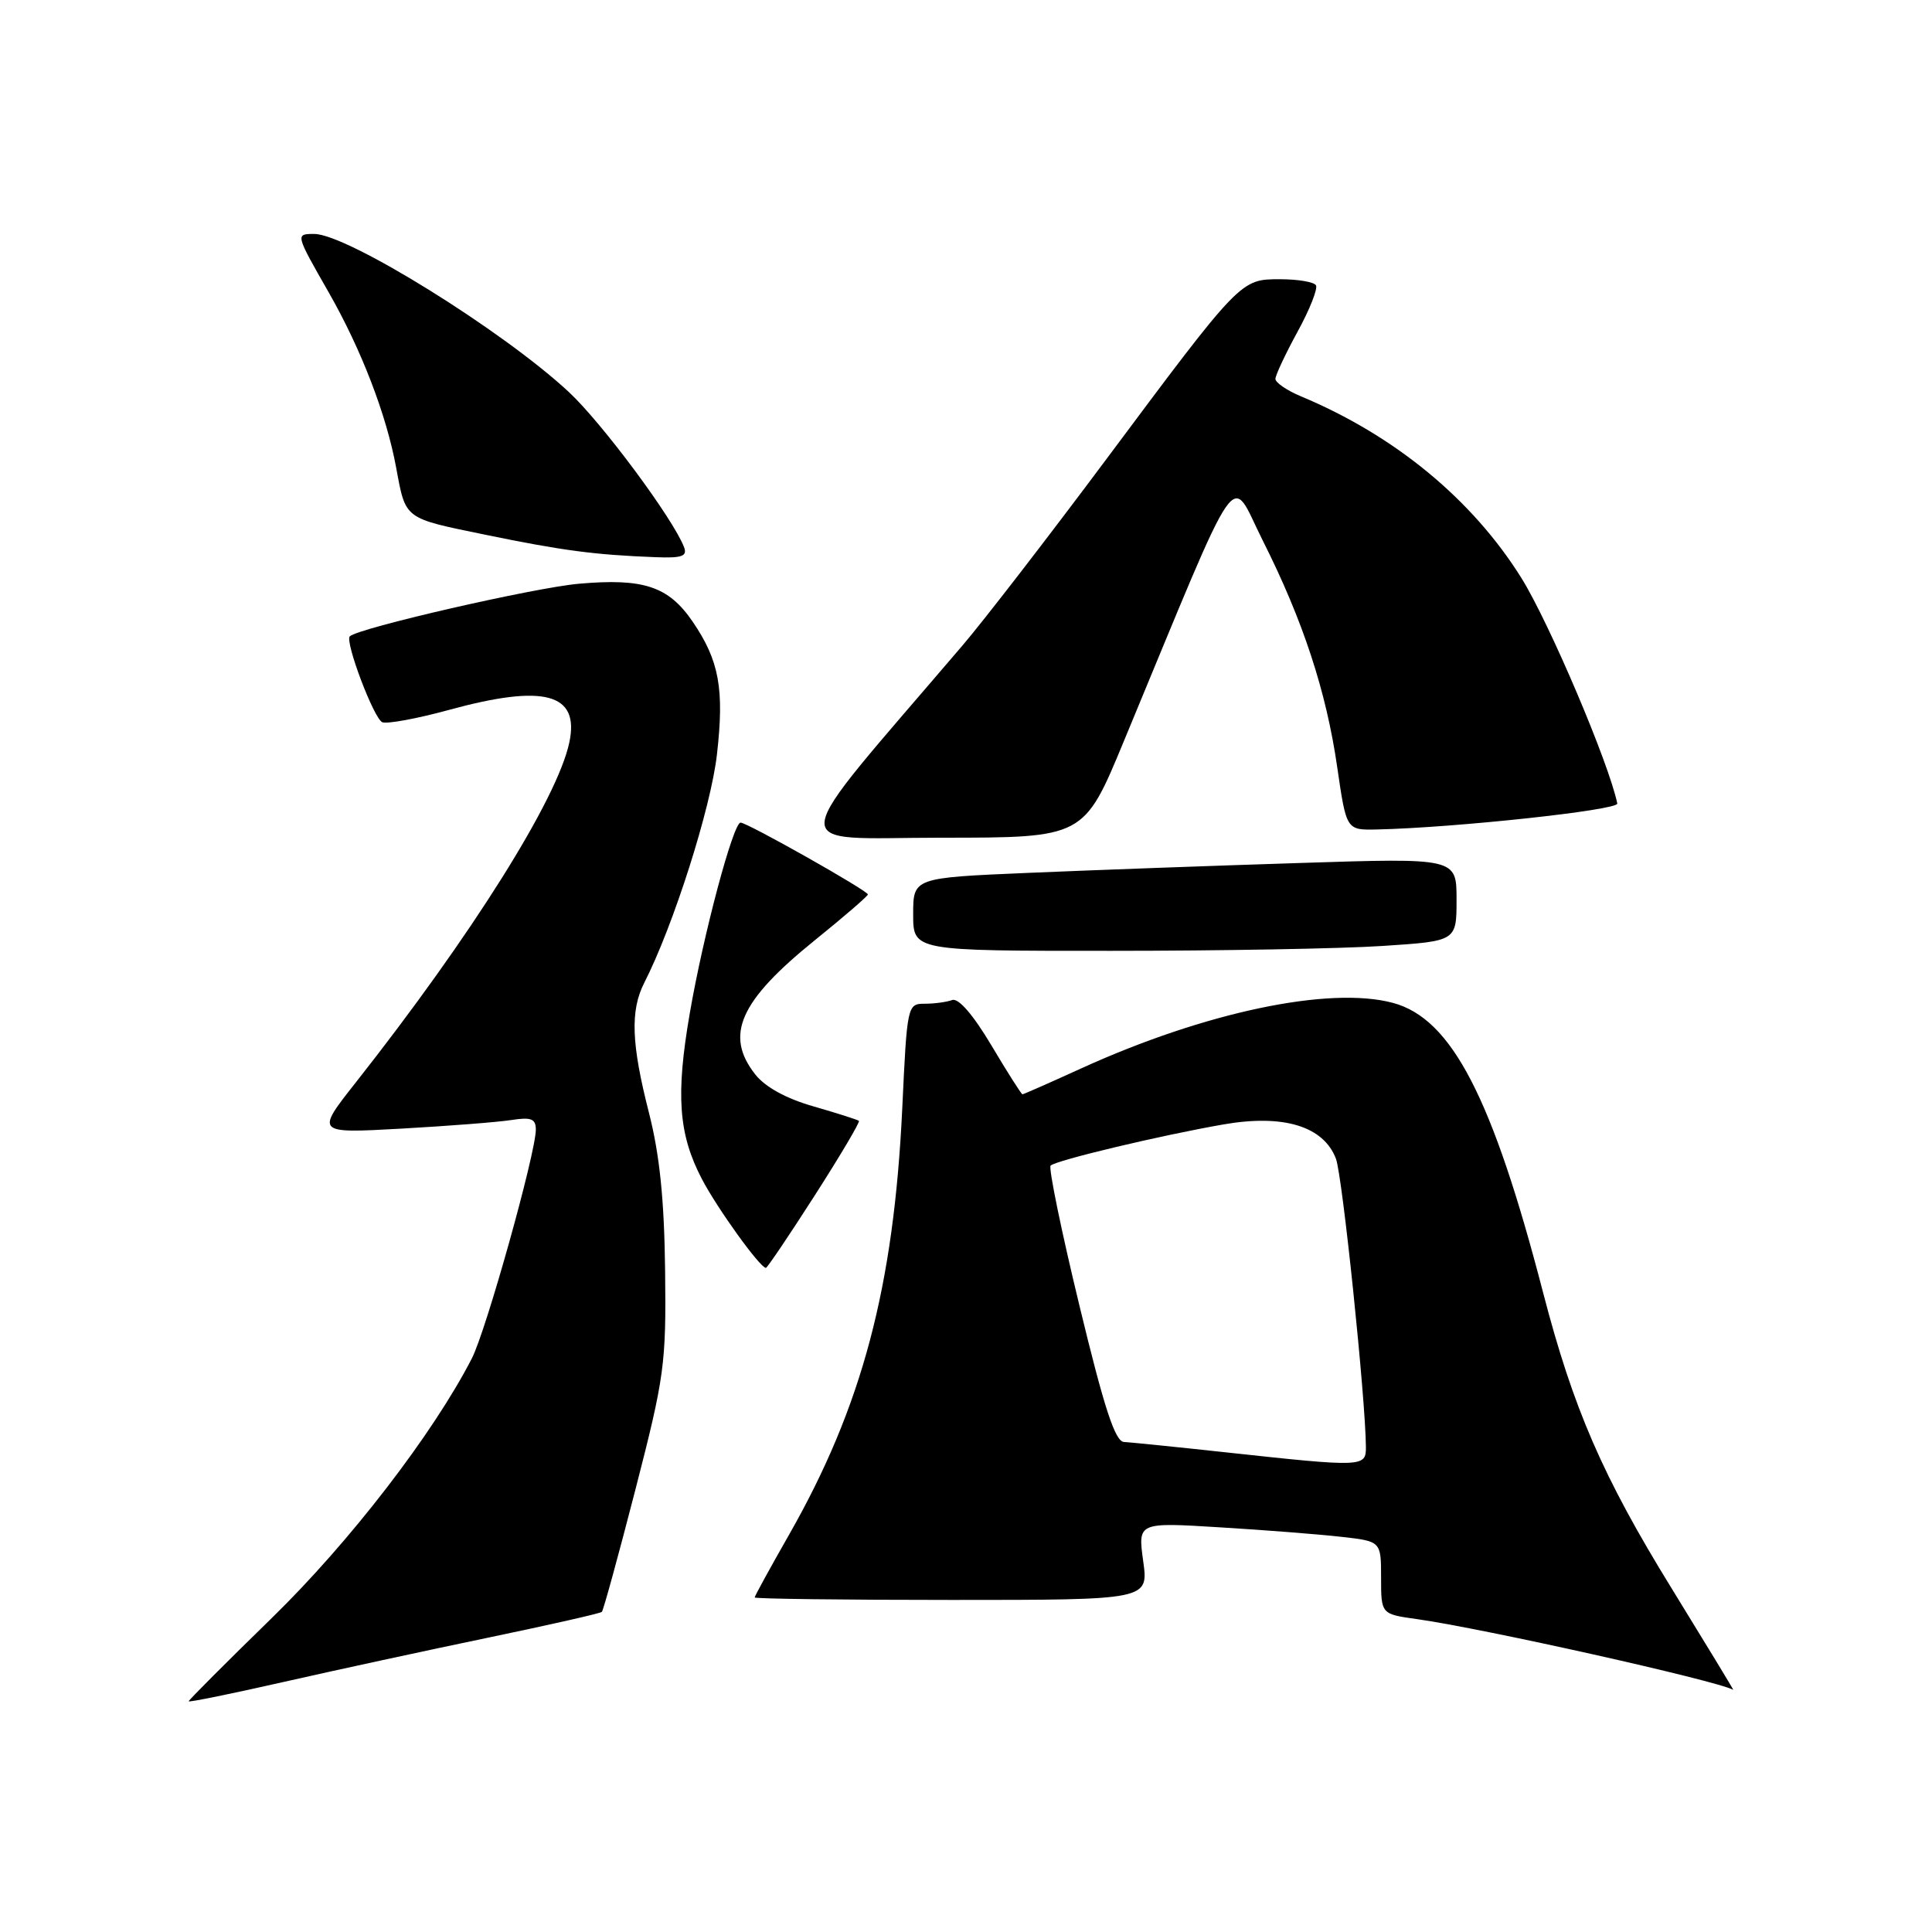 <?xml version="1.0" encoding="UTF-8" standalone="no"?>
<!DOCTYPE svg PUBLIC "-//W3C//DTD SVG 1.1//EN" "http://www.w3.org/Graphics/SVG/1.1/DTD/svg11.dtd" >
<svg xmlns="http://www.w3.org/2000/svg" xmlns:xlink="http://www.w3.org/1999/xlink" version="1.1" viewBox="0 0 256 256">
 <g >
 <path fill="currentColor"
d=" M 64.77 216.98 C 72.82 215.30 79.56 213.78 79.75 213.58 C 79.95 213.38 81.95 206.09 84.20 197.36 C 88.05 182.41 88.28 180.74 88.13 168.36 C 88.02 158.95 87.41 153.02 85.99 147.45 C 83.65 138.30 83.49 133.90 85.38 130.20 C 89.22 122.68 94.20 107.05 95.00 99.96 C 95.99 91.29 95.30 87.53 91.78 82.37 C 88.58 77.69 85.28 76.59 76.70 77.35 C 70.83 77.86 47.43 83.23 46.35 84.32 C 45.67 85.00 49.56 95.28 50.66 95.70 C 51.32 95.95 55.27 95.22 59.44 94.08 C 72.13 90.60 76.82 91.86 75.44 98.37 C 73.86 105.87 62.51 123.93 47.16 143.41 C 41.82 150.18 41.82 150.18 53.16 149.55 C 59.40 149.20 65.96 148.69 67.75 148.41 C 70.40 148.00 71.00 148.24 71.00 149.70 C 70.99 152.79 64.41 176.33 62.52 180.00 C 57.40 189.97 46.34 204.33 36.03 214.38 C 29.96 220.30 25.00 225.27 25.00 225.43 C 25.00 225.59 30.66 224.44 37.57 222.87 C 44.49 221.30 56.73 218.65 64.77 216.98 Z  M 221.44 210.37 C 212.36 195.63 208.46 186.63 204.48 171.32 C 197.76 145.42 192.36 134.98 184.58 132.89 C 176.18 130.63 159.66 134.10 143.24 141.58 C 139.12 143.46 135.63 145.00 135.48 145.00 C 135.34 145.00 133.48 142.08 131.36 138.51 C 128.95 134.46 127.00 132.21 126.17 132.51 C 125.44 132.78 123.79 133.00 122.52 133.00 C 120.24 133.00 120.19 133.23 119.56 146.75 C 118.44 170.55 114.24 186.37 104.52 203.42 C 102.03 207.78 100.00 211.49 100.00 211.67 C 100.00 211.85 111.74 212.00 126.09 212.00 C 152.19 212.00 152.19 212.00 151.48 206.86 C 150.77 201.71 150.77 201.71 161.64 202.38 C 167.61 202.74 174.86 203.31 177.75 203.64 C 183.00 204.23 183.00 204.23 183.00 209.05 C 183.00 213.88 183.00 213.88 187.75 214.54 C 196.49 215.77 227.42 222.68 229.66 223.91 C 229.76 223.96 226.05 217.87 221.44 210.37 Z  M 107.96 158.40 C 111.35 153.11 113.98 148.67 113.81 148.52 C 113.64 148.37 110.94 147.51 107.82 146.61 C 104.17 145.57 101.39 144.04 100.07 142.36 C 95.99 137.17 97.99 132.65 107.94 124.61 C 111.82 121.48 115.00 118.73 115.00 118.52 C 115.00 118.02 99.02 109.00 98.13 109.00 C 97.16 109.00 93.20 123.81 91.40 134.26 C 89.53 145.08 89.90 150.28 92.99 156.20 C 95.02 160.10 100.71 168.00 101.49 168.00 C 101.66 168.00 104.58 163.68 107.96 158.40 Z  M 183.25 125.34 C 193.00 124.70 193.00 124.70 193.00 119.19 C 193.00 113.68 193.00 113.68 172.25 114.35 C 160.84 114.71 144.64 115.30 136.25 115.66 C 121.00 116.31 121.00 116.31 121.00 121.16 C 121.00 126.00 121.00 126.00 147.25 125.99 C 161.69 125.99 177.89 125.70 183.25 125.34 Z  M 148.90 98.25 C 164.78 59.98 162.85 62.76 167.31 71.60 C 172.65 82.21 175.74 91.61 177.19 101.66 C 178.40 110.00 178.40 110.00 182.45 109.91 C 192.79 109.68 214.48 107.34 214.30 106.47 C 213.21 101.15 205.29 82.53 201.60 76.60 C 195.10 66.19 184.84 57.72 172.39 52.52 C 170.53 51.74 169.00 50.70 169.00 50.21 C 169.00 49.72 170.32 46.91 171.93 43.96 C 173.55 41.01 174.64 38.23 174.37 37.80 C 174.10 37.36 171.97 37.00 169.63 37.00 C 164.35 37.00 164.46 36.89 146.48 61.00 C 138.89 71.17 130.38 82.20 127.56 85.50 C 103.49 113.69 103.79 111.00 124.72 111.00 C 143.62 111.00 143.62 111.00 148.90 98.25 Z  M 90.64 72.50 C 89.19 68.72 79.78 56.05 75.38 51.95 C 66.69 43.85 46.00 31.00 41.64 31.00 C 39.13 31.00 39.13 31.00 43.56 38.75 C 47.88 46.32 51.21 54.96 52.50 62.00 C 53.77 68.85 53.47 68.63 64.28 70.85 C 74.54 72.96 78.77 73.52 86.86 73.83 C 90.36 73.97 91.10 73.71 90.64 72.50 Z  M 162.50 192.45 C 155.90 191.73 149.80 191.12 148.94 191.07 C 147.76 191.02 146.32 186.62 143.03 173.00 C 140.63 163.10 138.92 154.75 139.21 154.45 C 139.92 153.75 153.74 150.45 162.13 148.99 C 170.07 147.61 175.38 149.23 177.02 153.54 C 177.88 155.83 180.95 185.35 180.99 191.75 C 181.00 194.40 180.64 194.42 162.50 192.45 Z "/>
</g>
</svg>